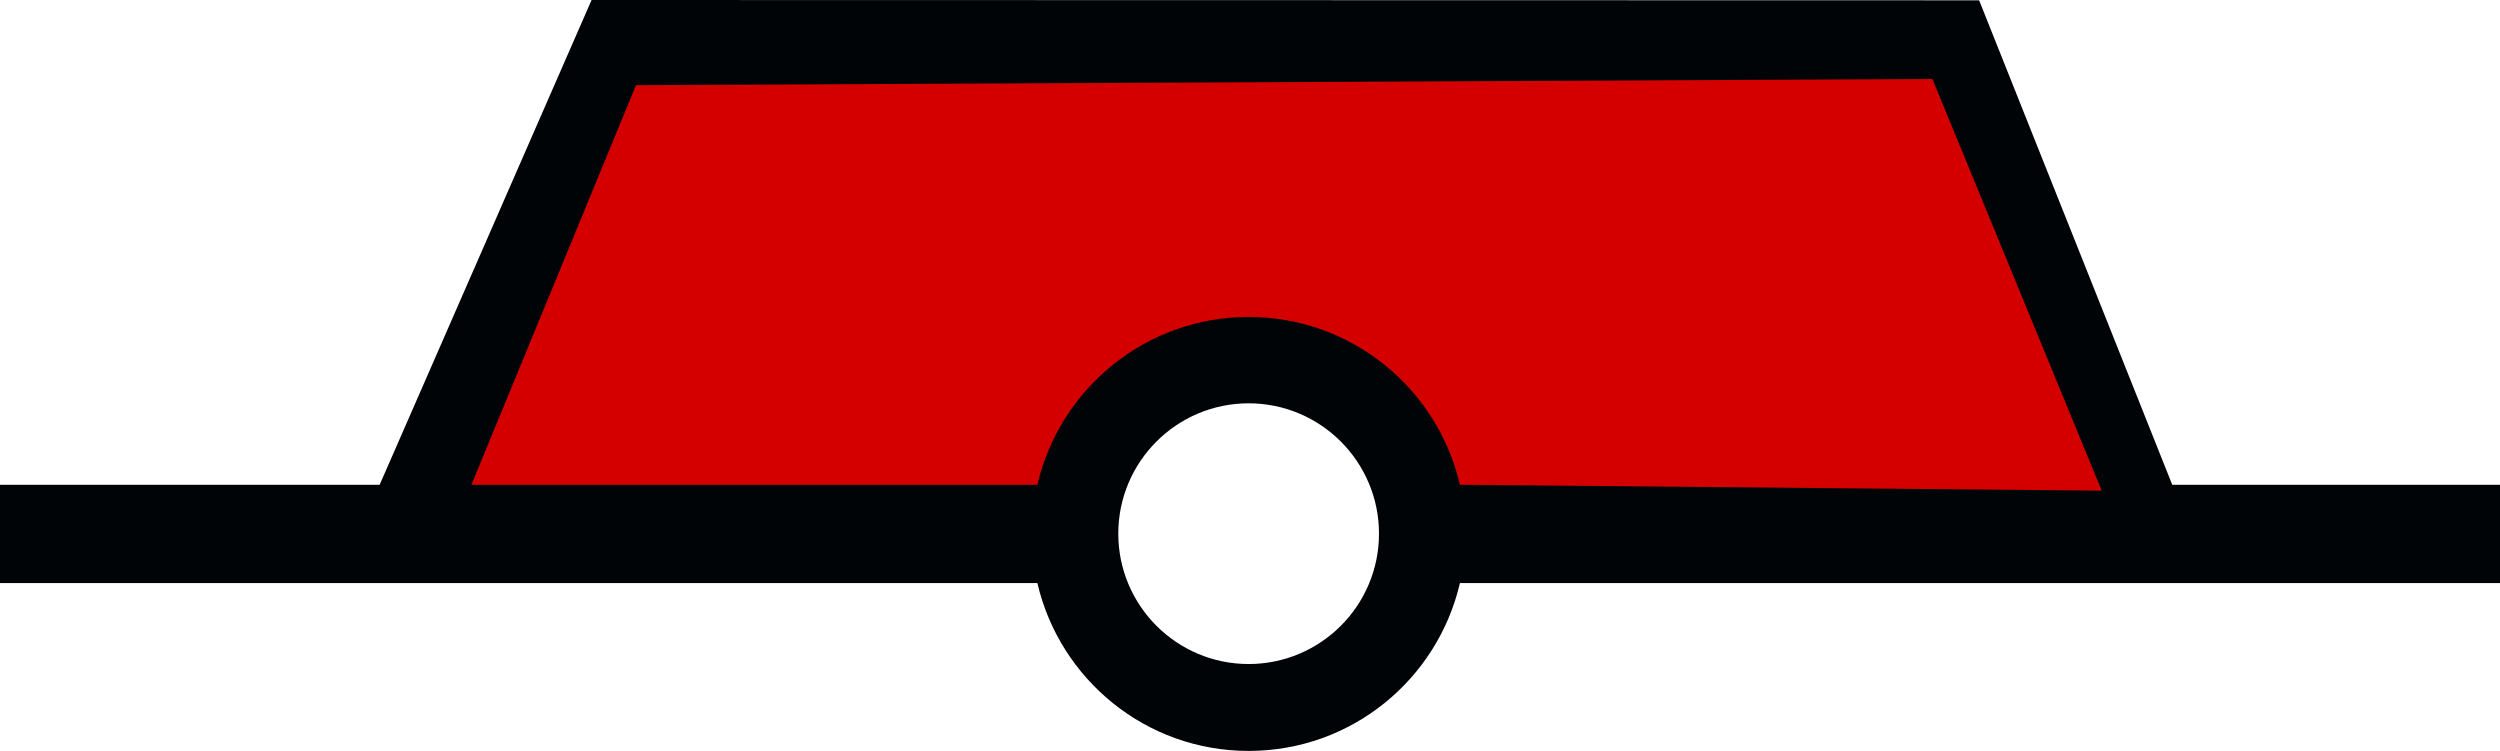 <?xml version="1.0" encoding="UTF-8" standalone="no"?>
<svg
   xmlns:dc="http://purl.org/dc/elements/1.1/"
   xmlns:cc="http://creativecommons.org/ns#"
   xmlns:rdf="http://www.w3.org/1999/02/22-rdf-syntax-ns#"
   xmlns:svg="http://www.w3.org/2000/svg"
   xmlns="http://www.w3.org/2000/svg"
   xmlns:sodipodi="http://sodipodi.sourceforge.net/DTD/sodipodi-0.dtd"
   xmlns:inkscape="http://www.inkscape.org/namespaces/inkscape"
   version="1.0"
   width="143.844"
   height="43.206"
   id="svg2"
   inkscape:version="0.48.2 r9819"
   sodipodi:docname="red.svg"
   sodipodi:version="0.32"
   inkscape:output_extension="org.inkscape.output.svg.inkscape"
   sodipodi:modified="true">
  <sodipodi:namedview
     pagecolor="#ffffff"
     bordercolor="#666666"
     borderopacity="1"
     objecttolerance="10"
     gridtolerance="10"
     guidetolerance="10"
     inkscape:pageopacity="0"
     inkscape:pageshadow="2"
     inkscape:window-width="1440"
     inkscape:window-height="808"
     id="namedview3030"
     showgrid="false"
     inkscape:zoom="6.6530524"
     inkscape:cx="71.921875"
     inkscape:cy="21.602776"
     inkscape:window-x="0"
     inkscape:window-y="0"
     inkscape:window-maximized="1"
     inkscape:current-layer="svg2" />
  <defs
     id="defs4" />
  <path
     style="fill:#d40000;fill-opacity:1;stroke:none;stroke-width:1px;stroke-linecap:butt;stroke-linejoin:miter;stroke-opacity:1"
     d="M 24.12,30.915 L 35.836,2.439 L 111.988,1.951 L 124.03,30.427 L 82.862,30.102 L 79.77,24.407 L 75.702,21.315 L 69.193,20.989 L 65.288,23.268 L 60.895,30.427 L 24.12,30.915 z "
     id="path2983"
     inkscape:connector-curvature="0" />
  <path
     style="fill:#000407;fill-opacity:1;fill-rule:evenodd;stroke:none"
     d="M 113.875,0.018 L 34.038,0 L 21.844,27.893 L 0,27.893 L 0,33.549 L 59.688,33.549 C 60.975,39.082 65.921,43.206 71.844,43.206 C 77.769,43.206 82.715,39.085 84,33.549 L 143.844,33.549 L 143.844,27.893 L 124.986,27.893 L 113.875,0.018 z M 36.596,4.9 L 111.185,4.544 L 120.927,28.23 L 84,27.893 C 82.715,22.357 77.769,18.237 71.844,18.237 C 65.921,18.237 60.975,22.36 59.688,27.893 L 27.125,27.893 L 36.596,4.9 z M 71.844,23.206 C 75.984,23.206 79.344,26.566 79.344,30.706 C 79.344,34.846 75.984,38.206 71.844,38.206 C 67.704,38.206 64.344,34.846 64.344,30.706 C 64.344,26.566 67.704,23.206 71.844,23.206 z "
     id="path90440"
     inkscape:connector-curvature="0"
     sodipodi:nodetypes="ccccccscccccccccscccsssss" />
</svg>
